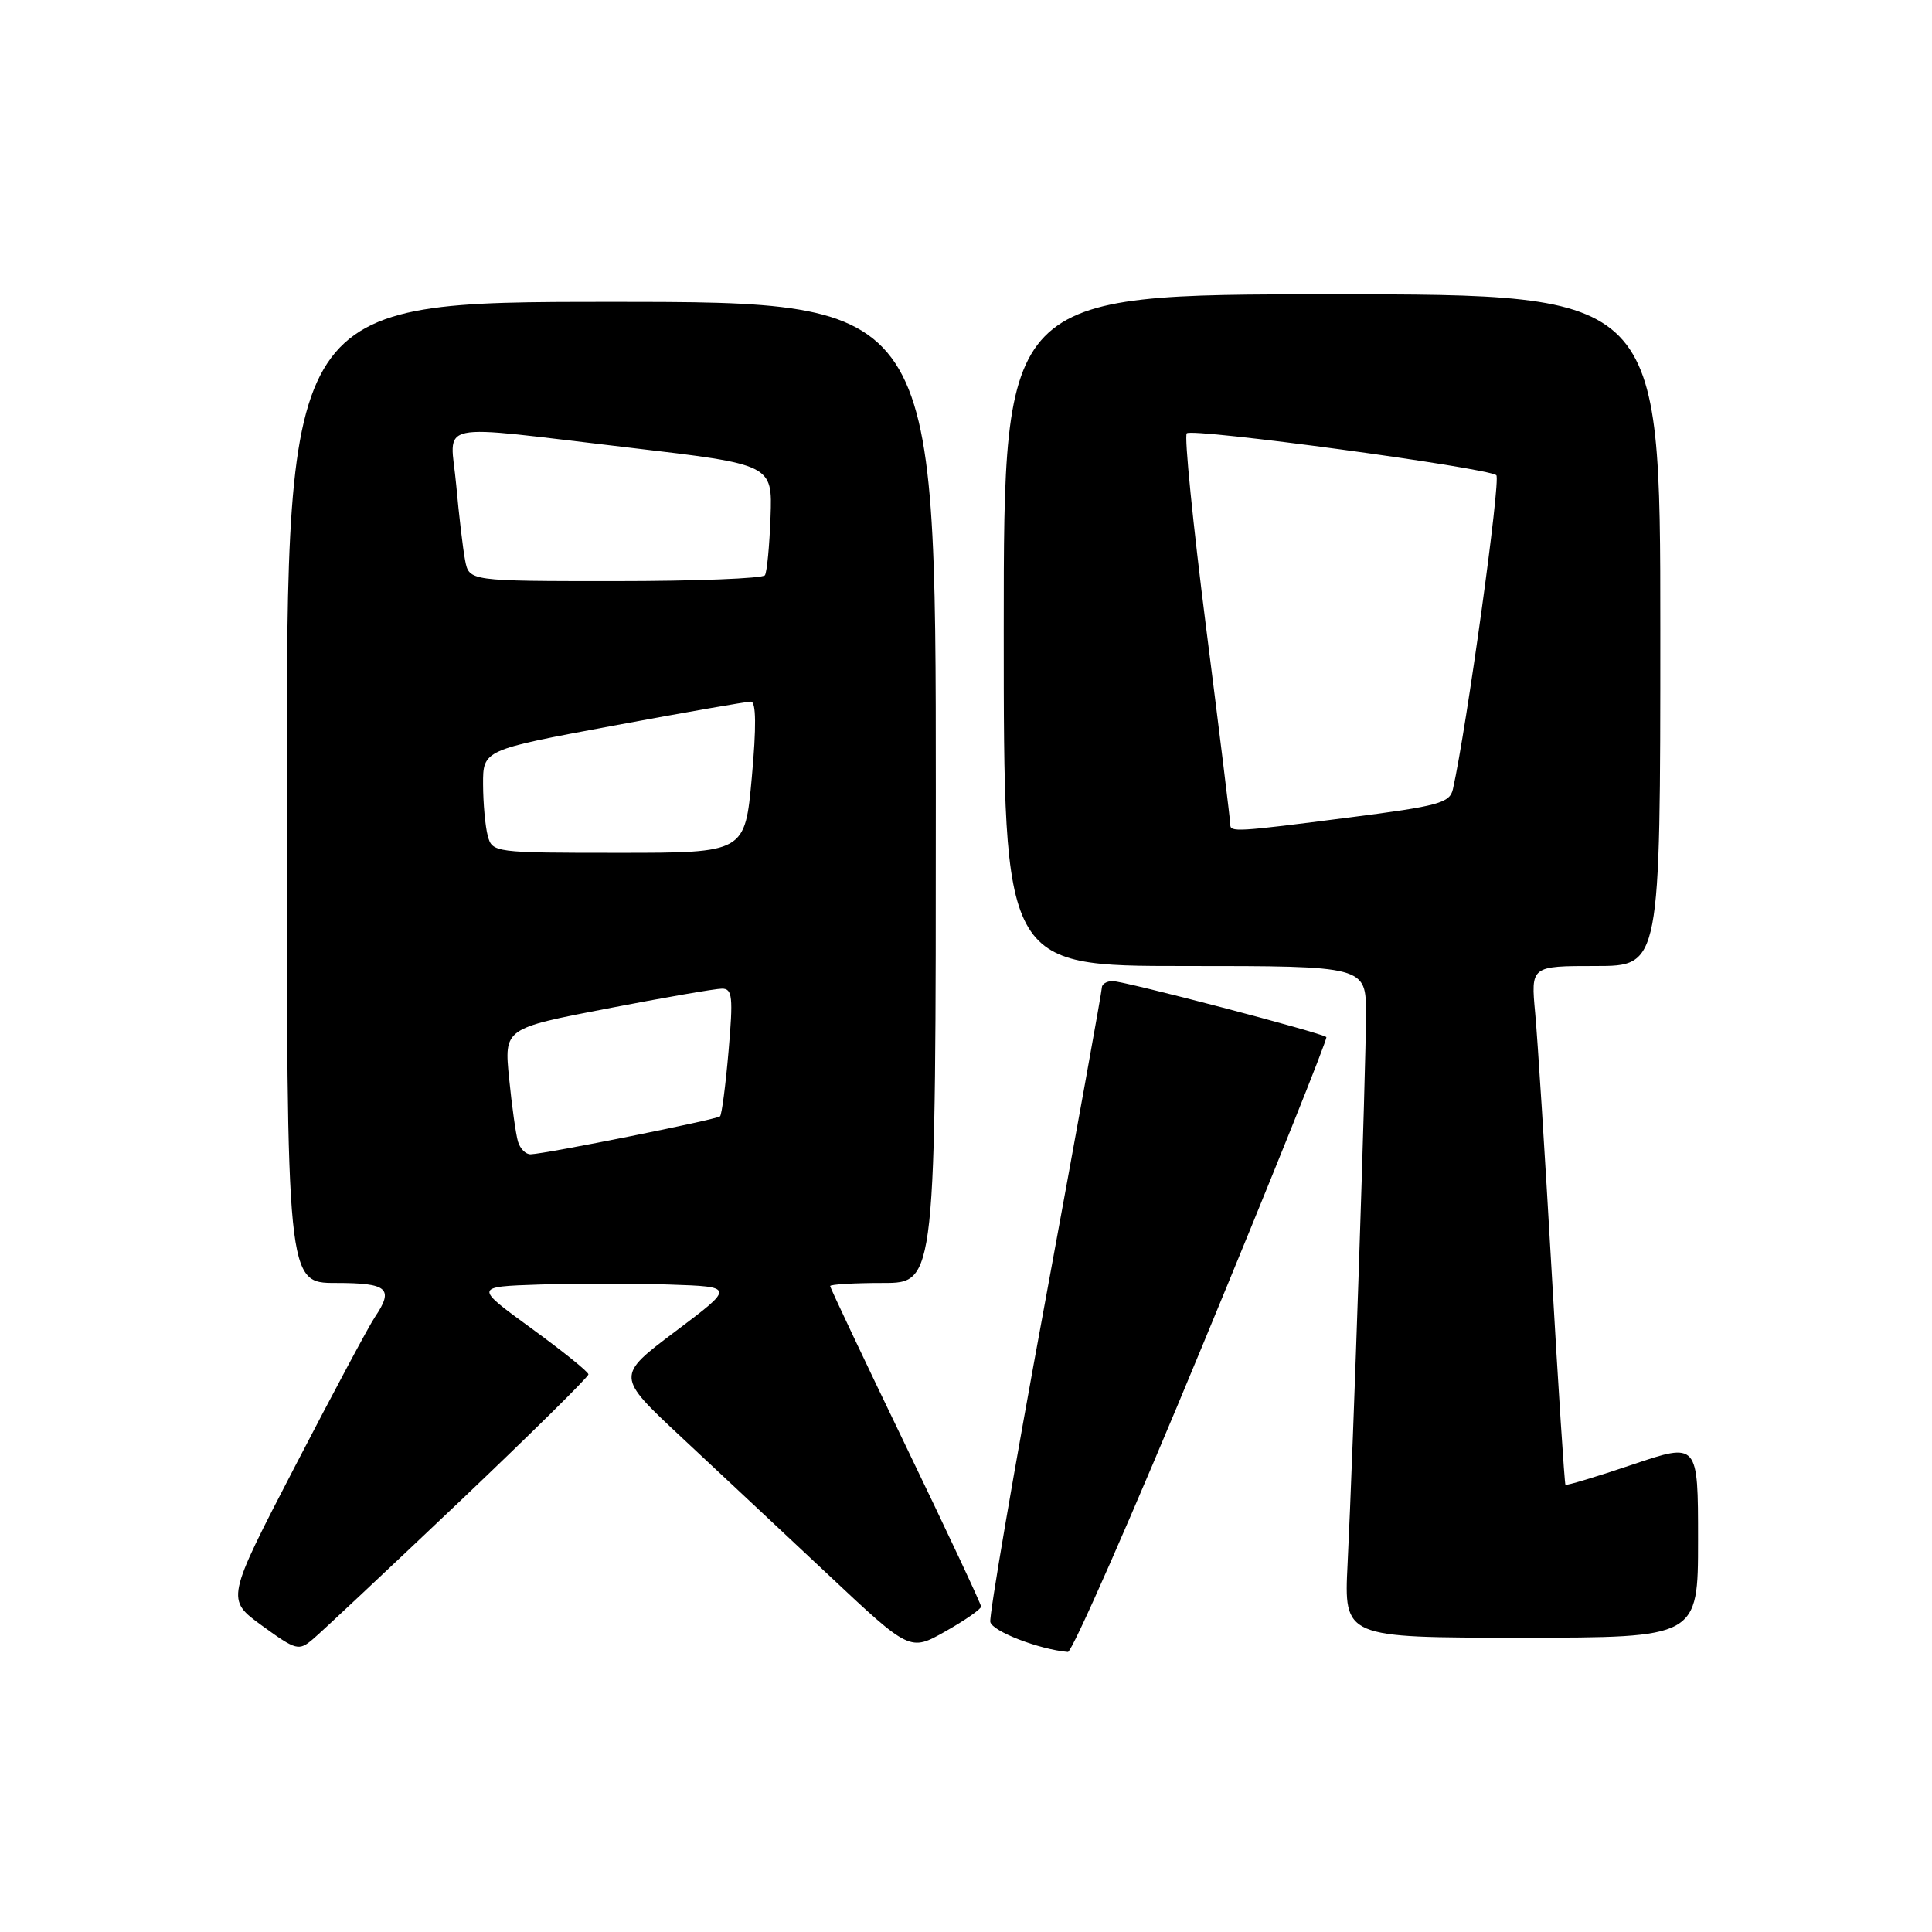 <?xml version="1.0" encoding="UTF-8" standalone="no"?>
<!DOCTYPE svg PUBLIC "-//W3C//DTD SVG 1.1//EN" "http://www.w3.org/Graphics/SVG/1.1/DTD/svg11.dtd" >
<svg xmlns="http://www.w3.org/2000/svg" xmlns:xlink="http://www.w3.org/1999/xlink" version="1.1" viewBox="0 0 256 256">
 <g >
 <path fill="currentColor"
d=" M 60.74 199.11 C 70.23 190.09 77.99 182.44 77.97 182.11 C 77.96 181.77 74.55 179.03 70.39 176.00 C 62.84 170.50 62.84 170.50 71.42 170.21 C 76.14 170.05 83.90 170.05 88.68 170.21 C 97.36 170.50 97.36 170.50 89.49 176.42 C 81.62 182.34 81.62 182.34 90.27 190.42 C 95.03 194.86 103.79 203.07 109.75 208.66 C 120.57 218.83 120.57 218.83 125.28 216.16 C 127.87 214.70 129.99 213.22 130.00 212.88 C 130.00 212.55 125.50 202.95 120.00 191.55 C 114.50 180.15 110.00 170.64 110.00 170.41 C 110.00 170.19 113.15 170.00 117.00 170.00 C 124.00 170.00 124.00 170.00 124.00 105.00 C 124.00 40.00 124.00 40.00 81.00 40.00 C 38.00 40.00 38.00 40.00 38.00 105.00 C 38.00 170.00 38.00 170.00 44.50 170.00 C 51.39 170.00 52.23 170.73 49.67 174.53 C 48.93 175.61 44.19 184.47 39.13 194.22 C 29.94 211.93 29.94 211.93 34.71 215.40 C 39.26 218.70 39.59 218.79 41.48 217.18 C 42.58 216.26 51.24 208.12 60.74 199.11 Z  M 159.30 178.37 C 168.54 156.04 175.94 137.61 175.75 137.42 C 175.19 136.86 149.00 130.00 147.43 130.00 C 146.64 130.00 146.00 130.39 146.00 130.87 C 146.00 131.34 142.61 150.11 138.47 172.58 C 134.32 195.04 131.06 214.09 131.22 214.91 C 131.46 216.15 137.65 218.55 141.50 218.89 C 142.05 218.94 150.06 200.71 159.30 178.37 Z  M 225.00 204.06 C 225.00 191.13 225.00 191.13 216.33 194.06 C 211.56 195.67 207.55 196.88 207.43 196.74 C 207.31 196.61 206.48 183.90 205.60 168.50 C 204.72 153.10 203.74 137.69 203.42 134.25 C 202.84 128.00 202.84 128.00 211.42 128.00 C 220.00 128.00 220.00 128.00 220.00 83.50 C 220.00 39.00 220.00 39.00 176.50 39.00 C 133.00 39.00 133.00 39.00 133.00 83.50 C 133.00 128.00 133.00 128.00 157.00 128.00 C 181.00 128.00 181.00 128.00 181.00 134.37 C 181.00 141.49 179.31 192.15 178.56 207.25 C 178.08 217.00 178.08 217.00 201.54 217.00 C 225.00 217.00 225.00 217.00 225.00 204.06 Z  M 68.63 151.25 C 68.35 150.29 67.82 146.52 67.46 142.89 C 66.80 136.27 66.80 136.27 80.44 133.64 C 87.95 132.19 94.80 131.00 95.67 131.00 C 97.05 131.00 97.16 132.09 96.54 139.25 C 96.15 143.79 95.64 147.69 95.41 147.92 C 94.99 148.34 72.45 152.87 70.32 152.95 C 69.67 152.98 68.91 152.21 68.63 151.25 Z  M 64.63 110.75 C 64.30 109.51 64.02 106.45 64.01 103.94 C 64.00 99.37 64.00 99.37 81.25 96.16 C 90.74 94.39 98.96 92.96 99.51 92.97 C 100.19 92.99 100.23 96.32 99.62 103.00 C 98.71 113.00 98.71 113.00 81.97 113.00 C 65.46 113.00 65.23 112.97 64.63 110.75 Z  M 61.63 74.25 C 61.34 72.74 60.81 68.24 60.45 64.25 C 59.67 55.62 56.91 56.22 83.43 59.32 C 102.35 61.54 102.35 61.54 102.10 68.49 C 101.96 72.31 101.63 75.79 101.36 76.22 C 101.10 76.65 92.17 77.00 81.52 77.00 C 62.16 77.00 62.16 77.00 61.63 74.25 Z  M 163.02 109.25 C 163.03 108.84 161.60 97.15 159.83 83.27 C 158.07 69.40 156.90 57.76 157.25 57.42 C 157.99 56.68 197.13 61.98 198.27 62.97 C 198.89 63.51 194.33 96.50 192.52 104.56 C 192.11 106.40 190.65 106.80 178.78 108.32 C 163.79 110.25 162.99 110.29 163.02 109.25 Z "/>
</g>
</svg>